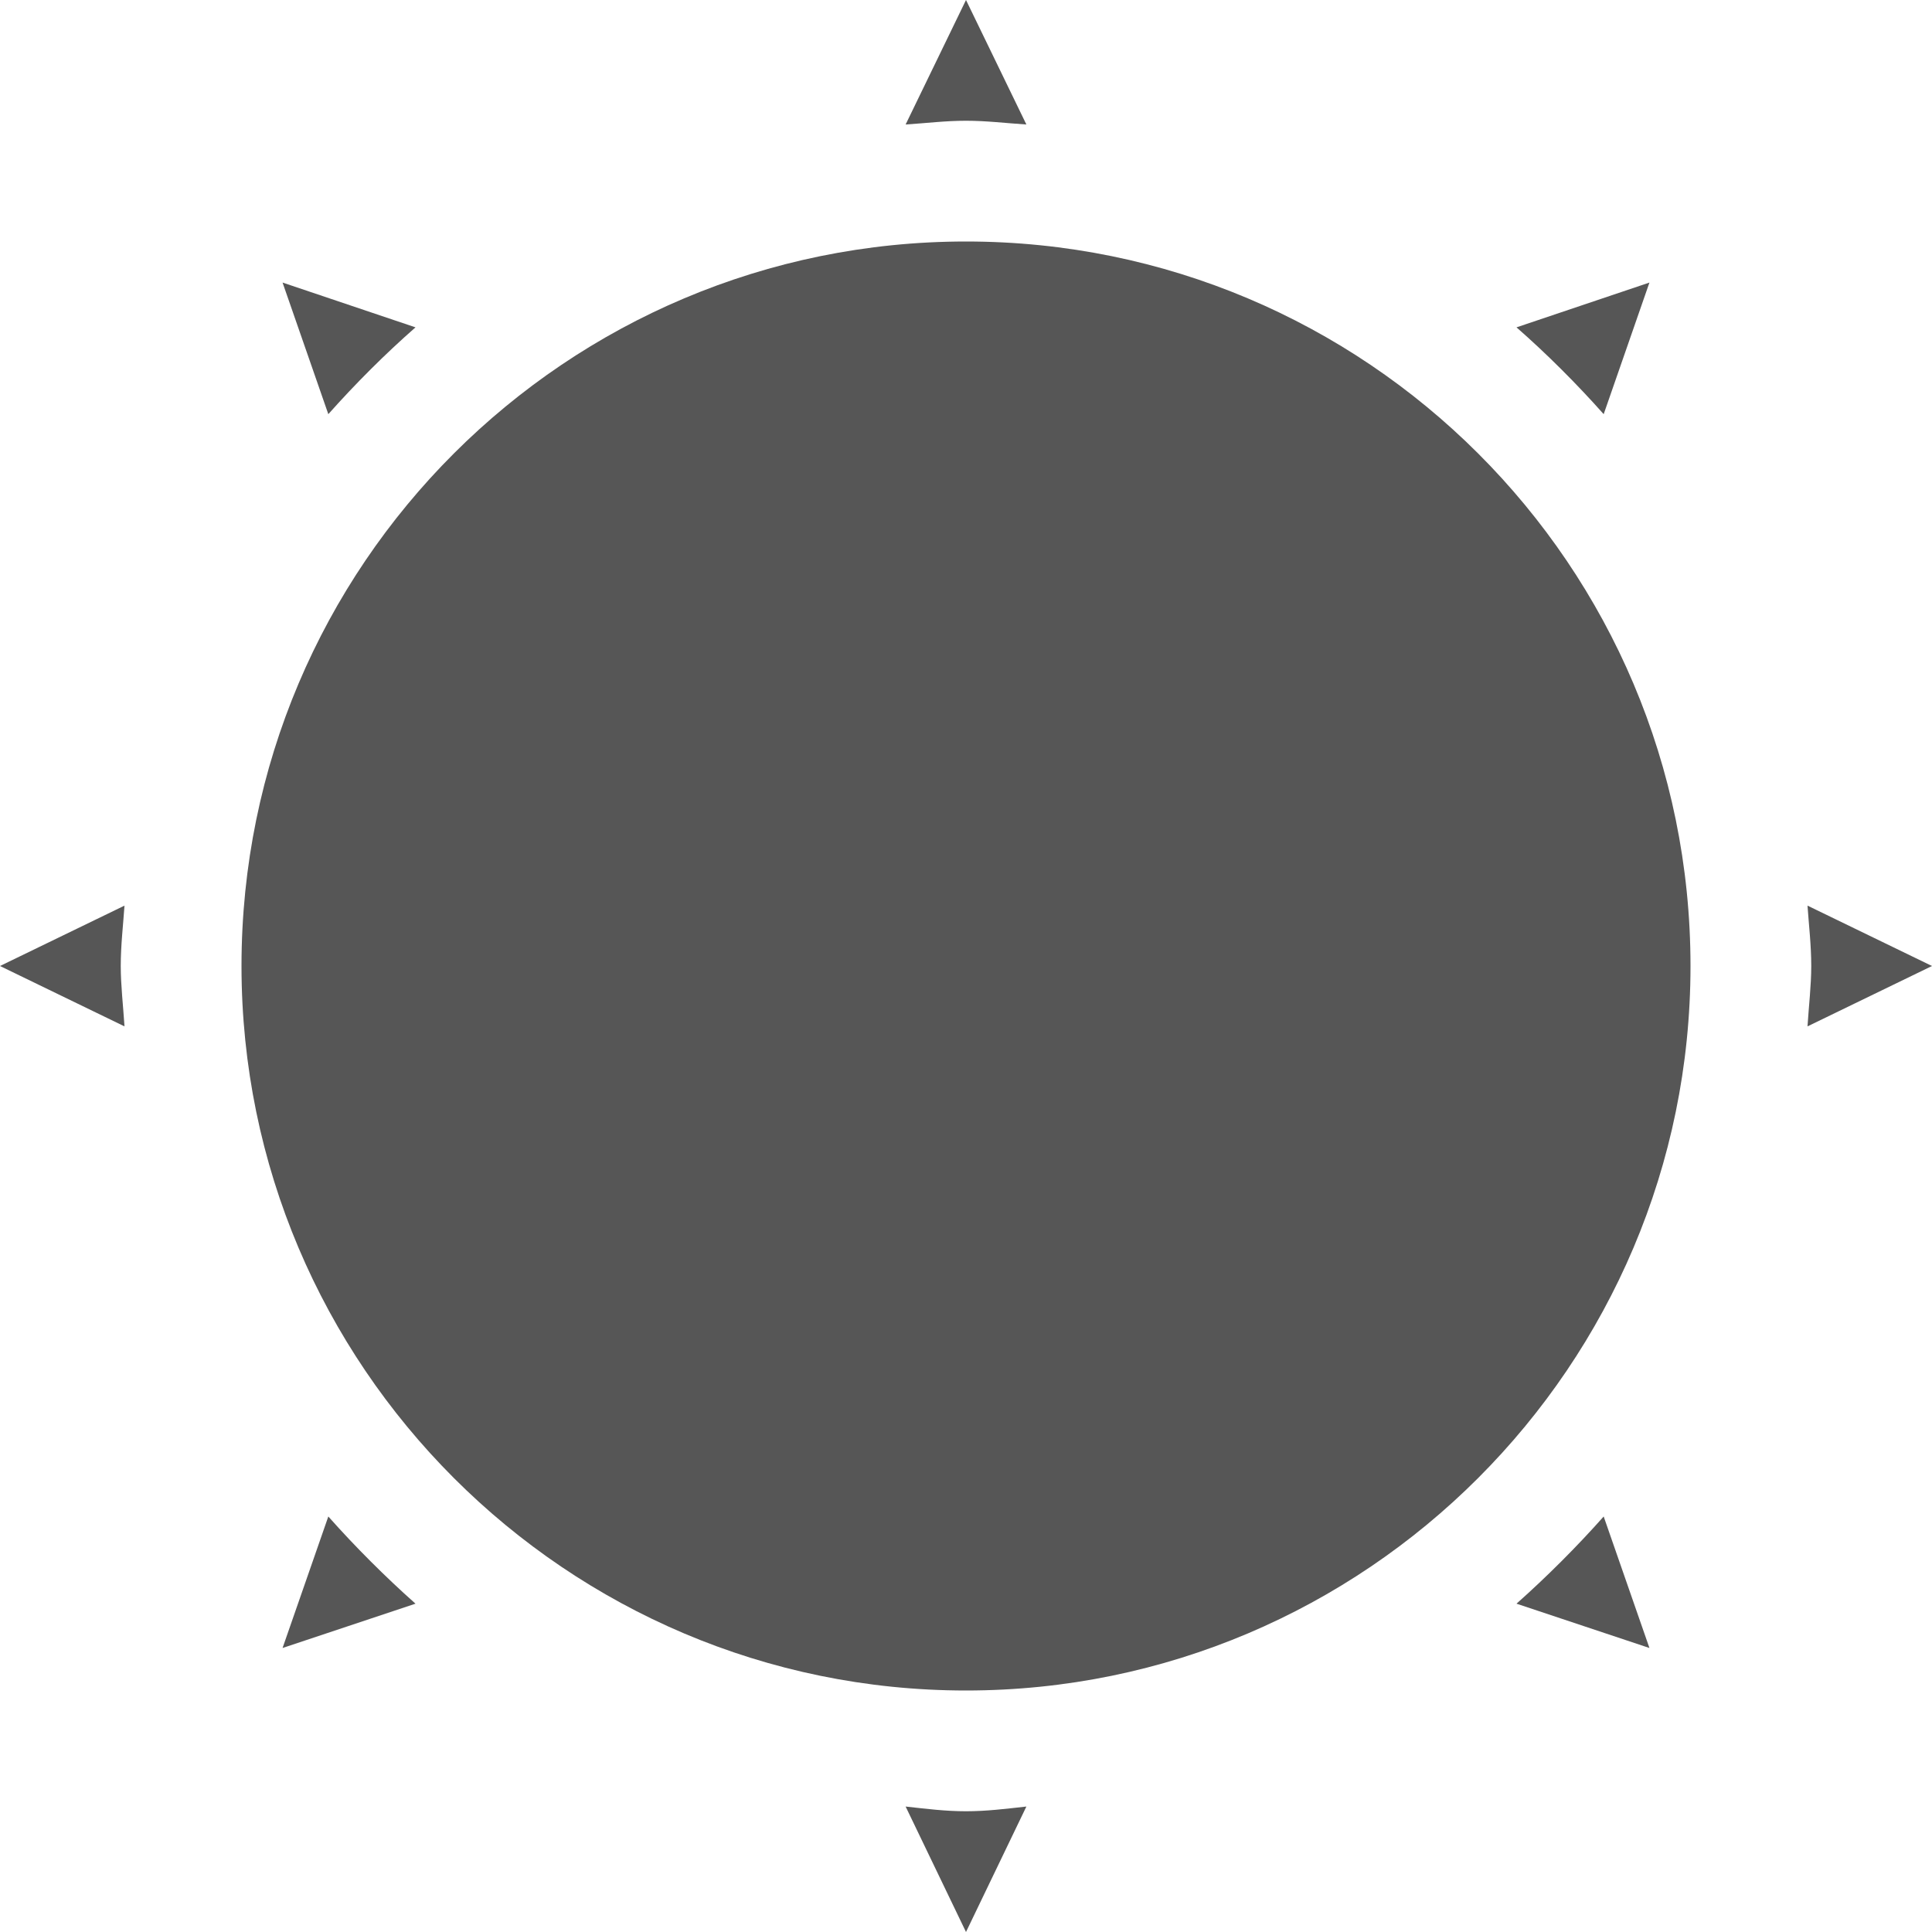 
<svg xmlns="http://www.w3.org/2000/svg" xmlns:xlink="http://www.w3.org/1999/xlink" width="16px" height="16px" viewBox="0 0 16 16" version="1.1">
<g id="surface1">
<path style=" stroke:none;fill-rule:nonzero;fill:#565656;fill-opacity:1;" d="M 8 0 L 7.5 1.031 C 7.672 1.02 7.828 1 8 1 C 8.172 1 8.328 1.02 8.5 1.031 Z M 8 2 C 4.691 2 2 4.68 2 8 C 2 11.309 4.691 14 8 14 C 11.309 14 14 11.309 14 8 C 14 4.68 11.309 2 8 2 Z M 2.34 2.34 L 2.719 3.43 C 2.941 3.18 3.191 2.93 3.441 2.711 Z M 13.66 2.34 L 12.559 2.711 C 12.809 2.93 13.059 3.18 13.281 3.43 Z M 1.031 7.5 L 0 8 L 1.031 8.5 C 1.02 8.328 1 8.16 1 8 C 1 7.828 1.02 7.66 1.031 7.5 Z M 14.969 7.5 C 14.98 7.66 15 7.828 15 8 C 15 8.16 14.98 8.328 14.969 8.5 L 16 8 Z M 2.719 12.559 L 2.34 13.648 L 3.441 13.281 C 3.191 13.059 2.941 12.809 2.719 12.559 Z M 13.281 12.559 C 13.059 12.809 12.809 13.059 12.559 13.281 L 13.66 13.648 Z M 7.5 14.961 L 8 16 L 8.5 14.961 C 8.328 14.98 8.172 15 8 15 C 7.828 15 7.672 14.98 7.5 14.961 Z M 7.5 14.961 "/>
</g>
</svg>
